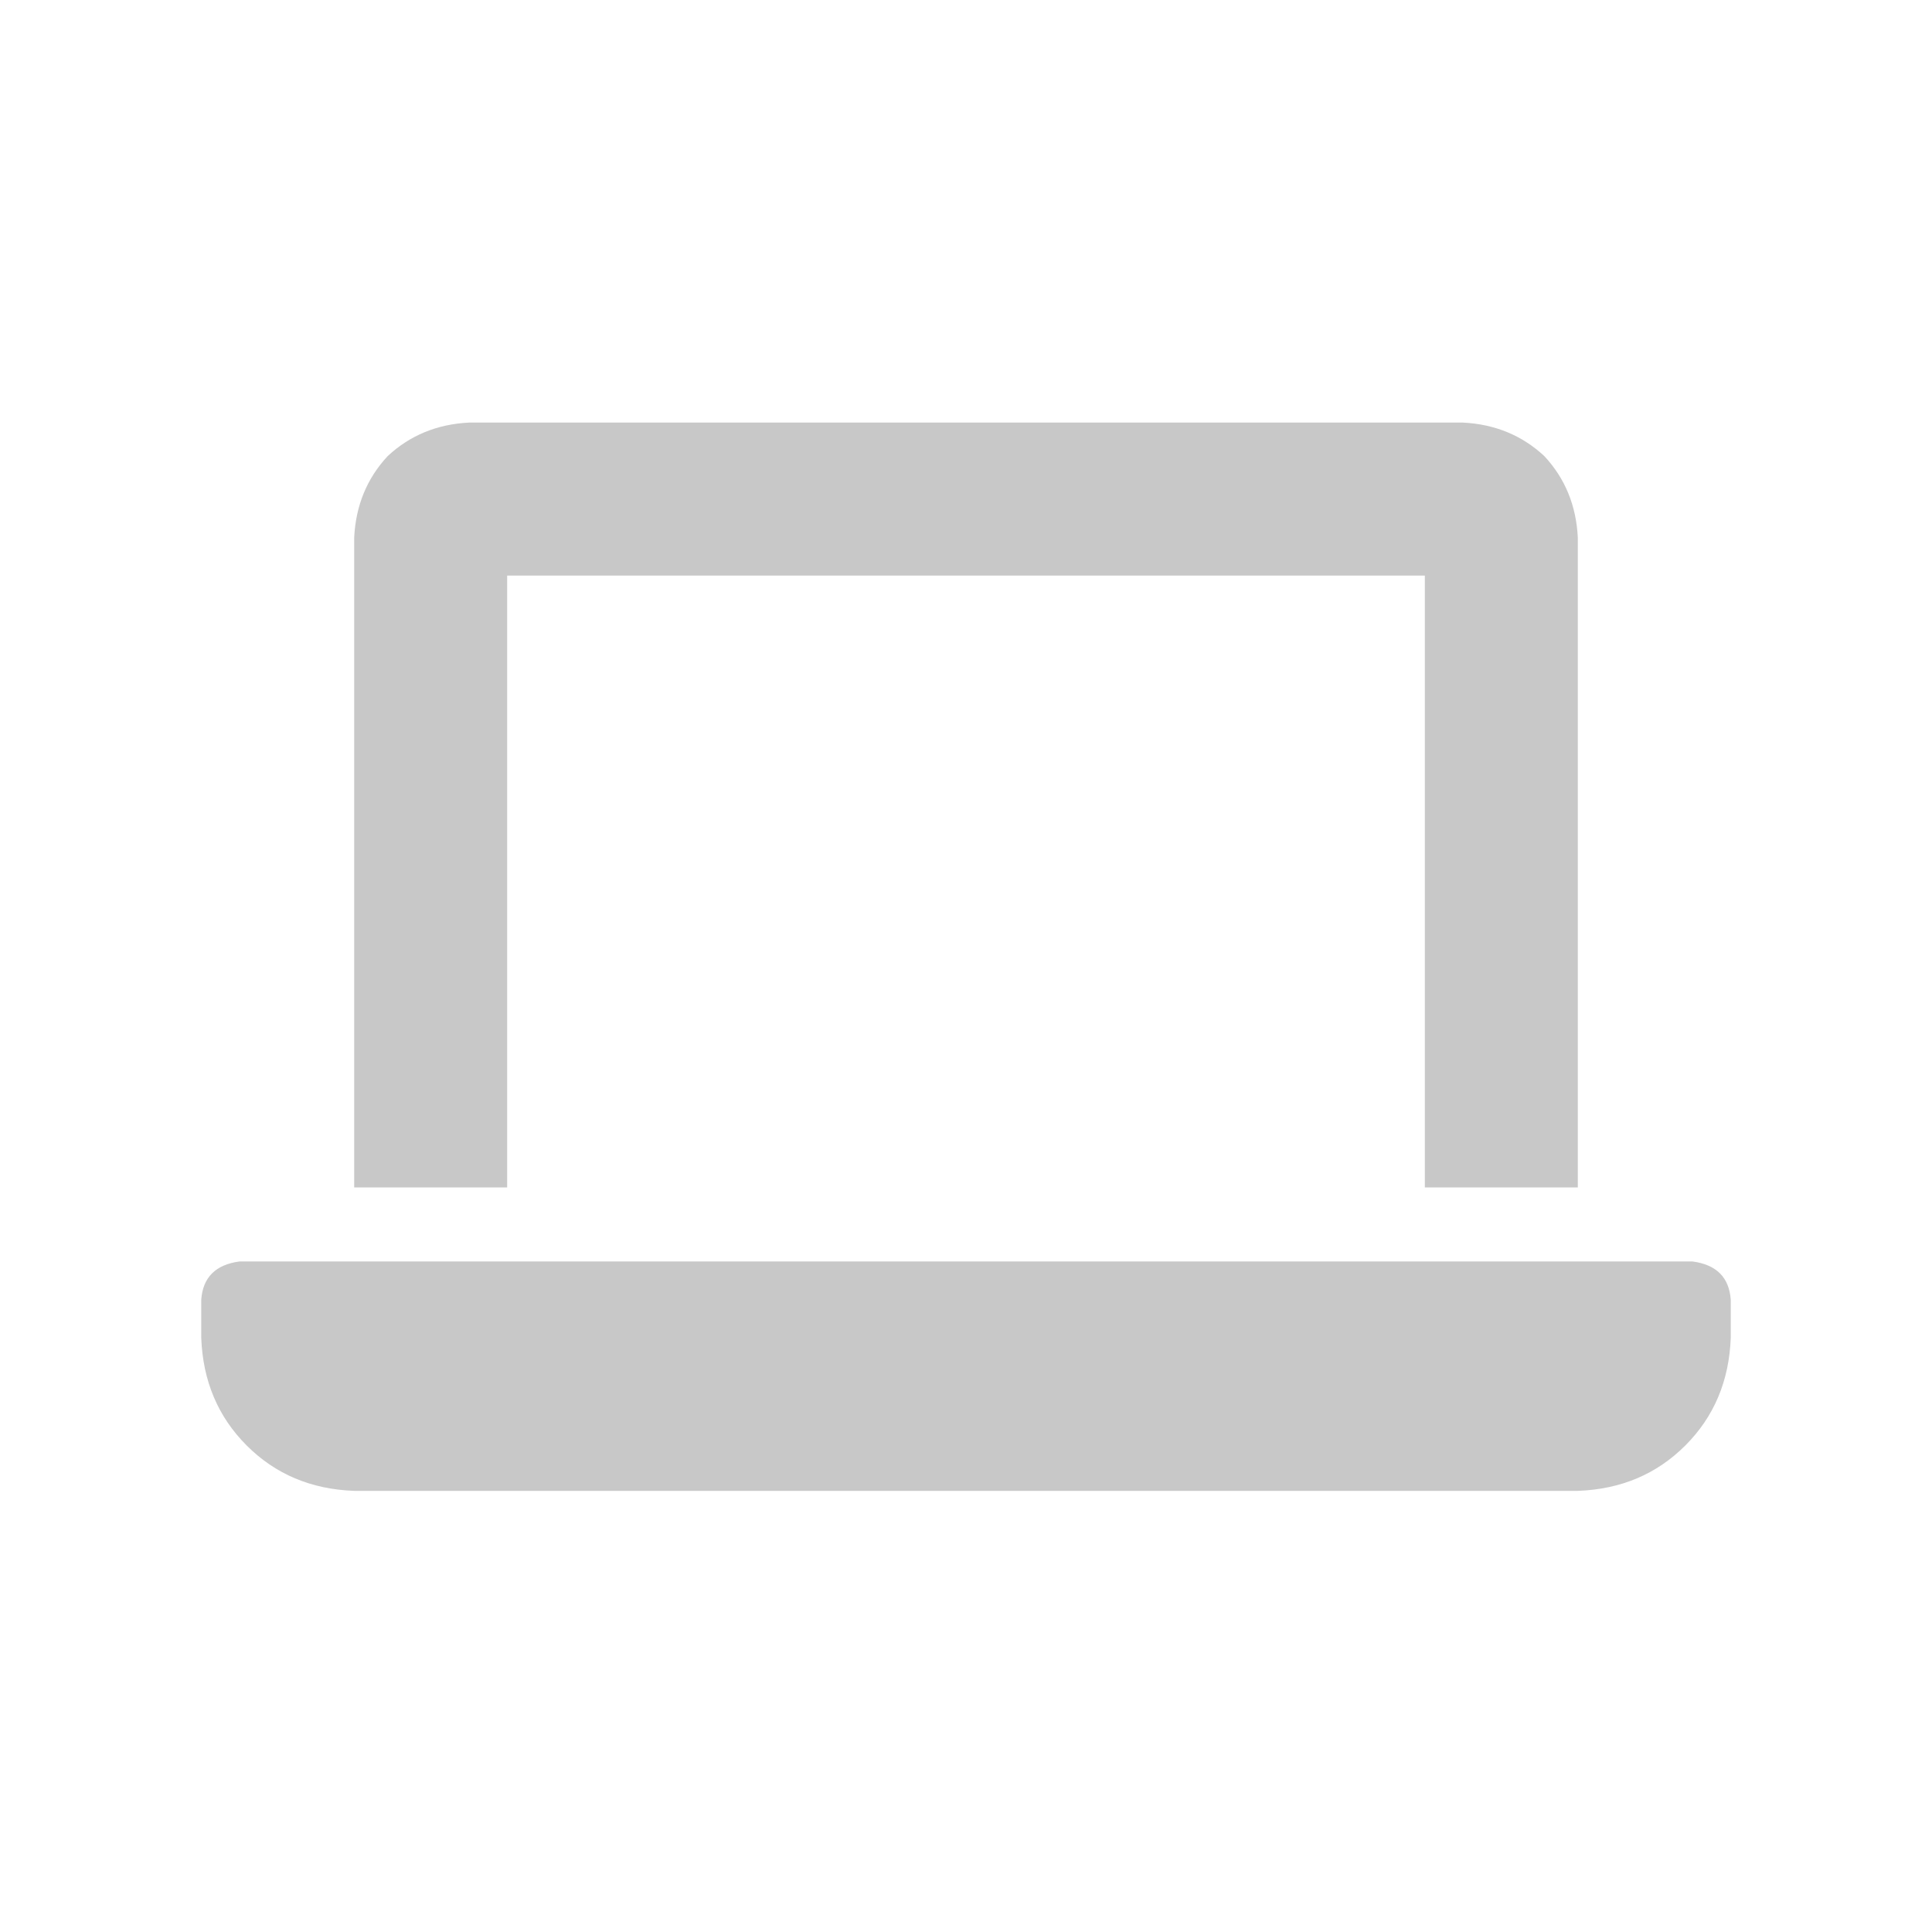<svg width="30" height="30" viewBox="0 0 30 30" fill="none" xmlns="http://www.w3.org/2000/svg">
<path d="M7.875 8.938V18.438H5.5V8.344C5.525 7.849 5.698 7.428 6.02 7.082C6.366 6.76 6.786 6.587 7.281 6.562H22.719C23.213 6.587 23.634 6.76 23.98 7.082C24.302 7.428 24.475 7.849 24.5 8.344V18.438H22.125V8.938H7.875ZM26.281 19.588C26.652 19.637 26.85 19.835 26.875 20.182V20.775C26.85 21.443 26.615 22 26.17 22.445C25.725 22.891 25.168 23.126 24.5 23.15H5.5C4.832 23.126 4.275 22.891 3.83 22.445C3.385 22 3.15 21.443 3.125 20.775V20.182C3.15 19.835 3.348 19.637 3.719 19.588H26.281Z" fill="#C8C8C8"/>
</svg>
